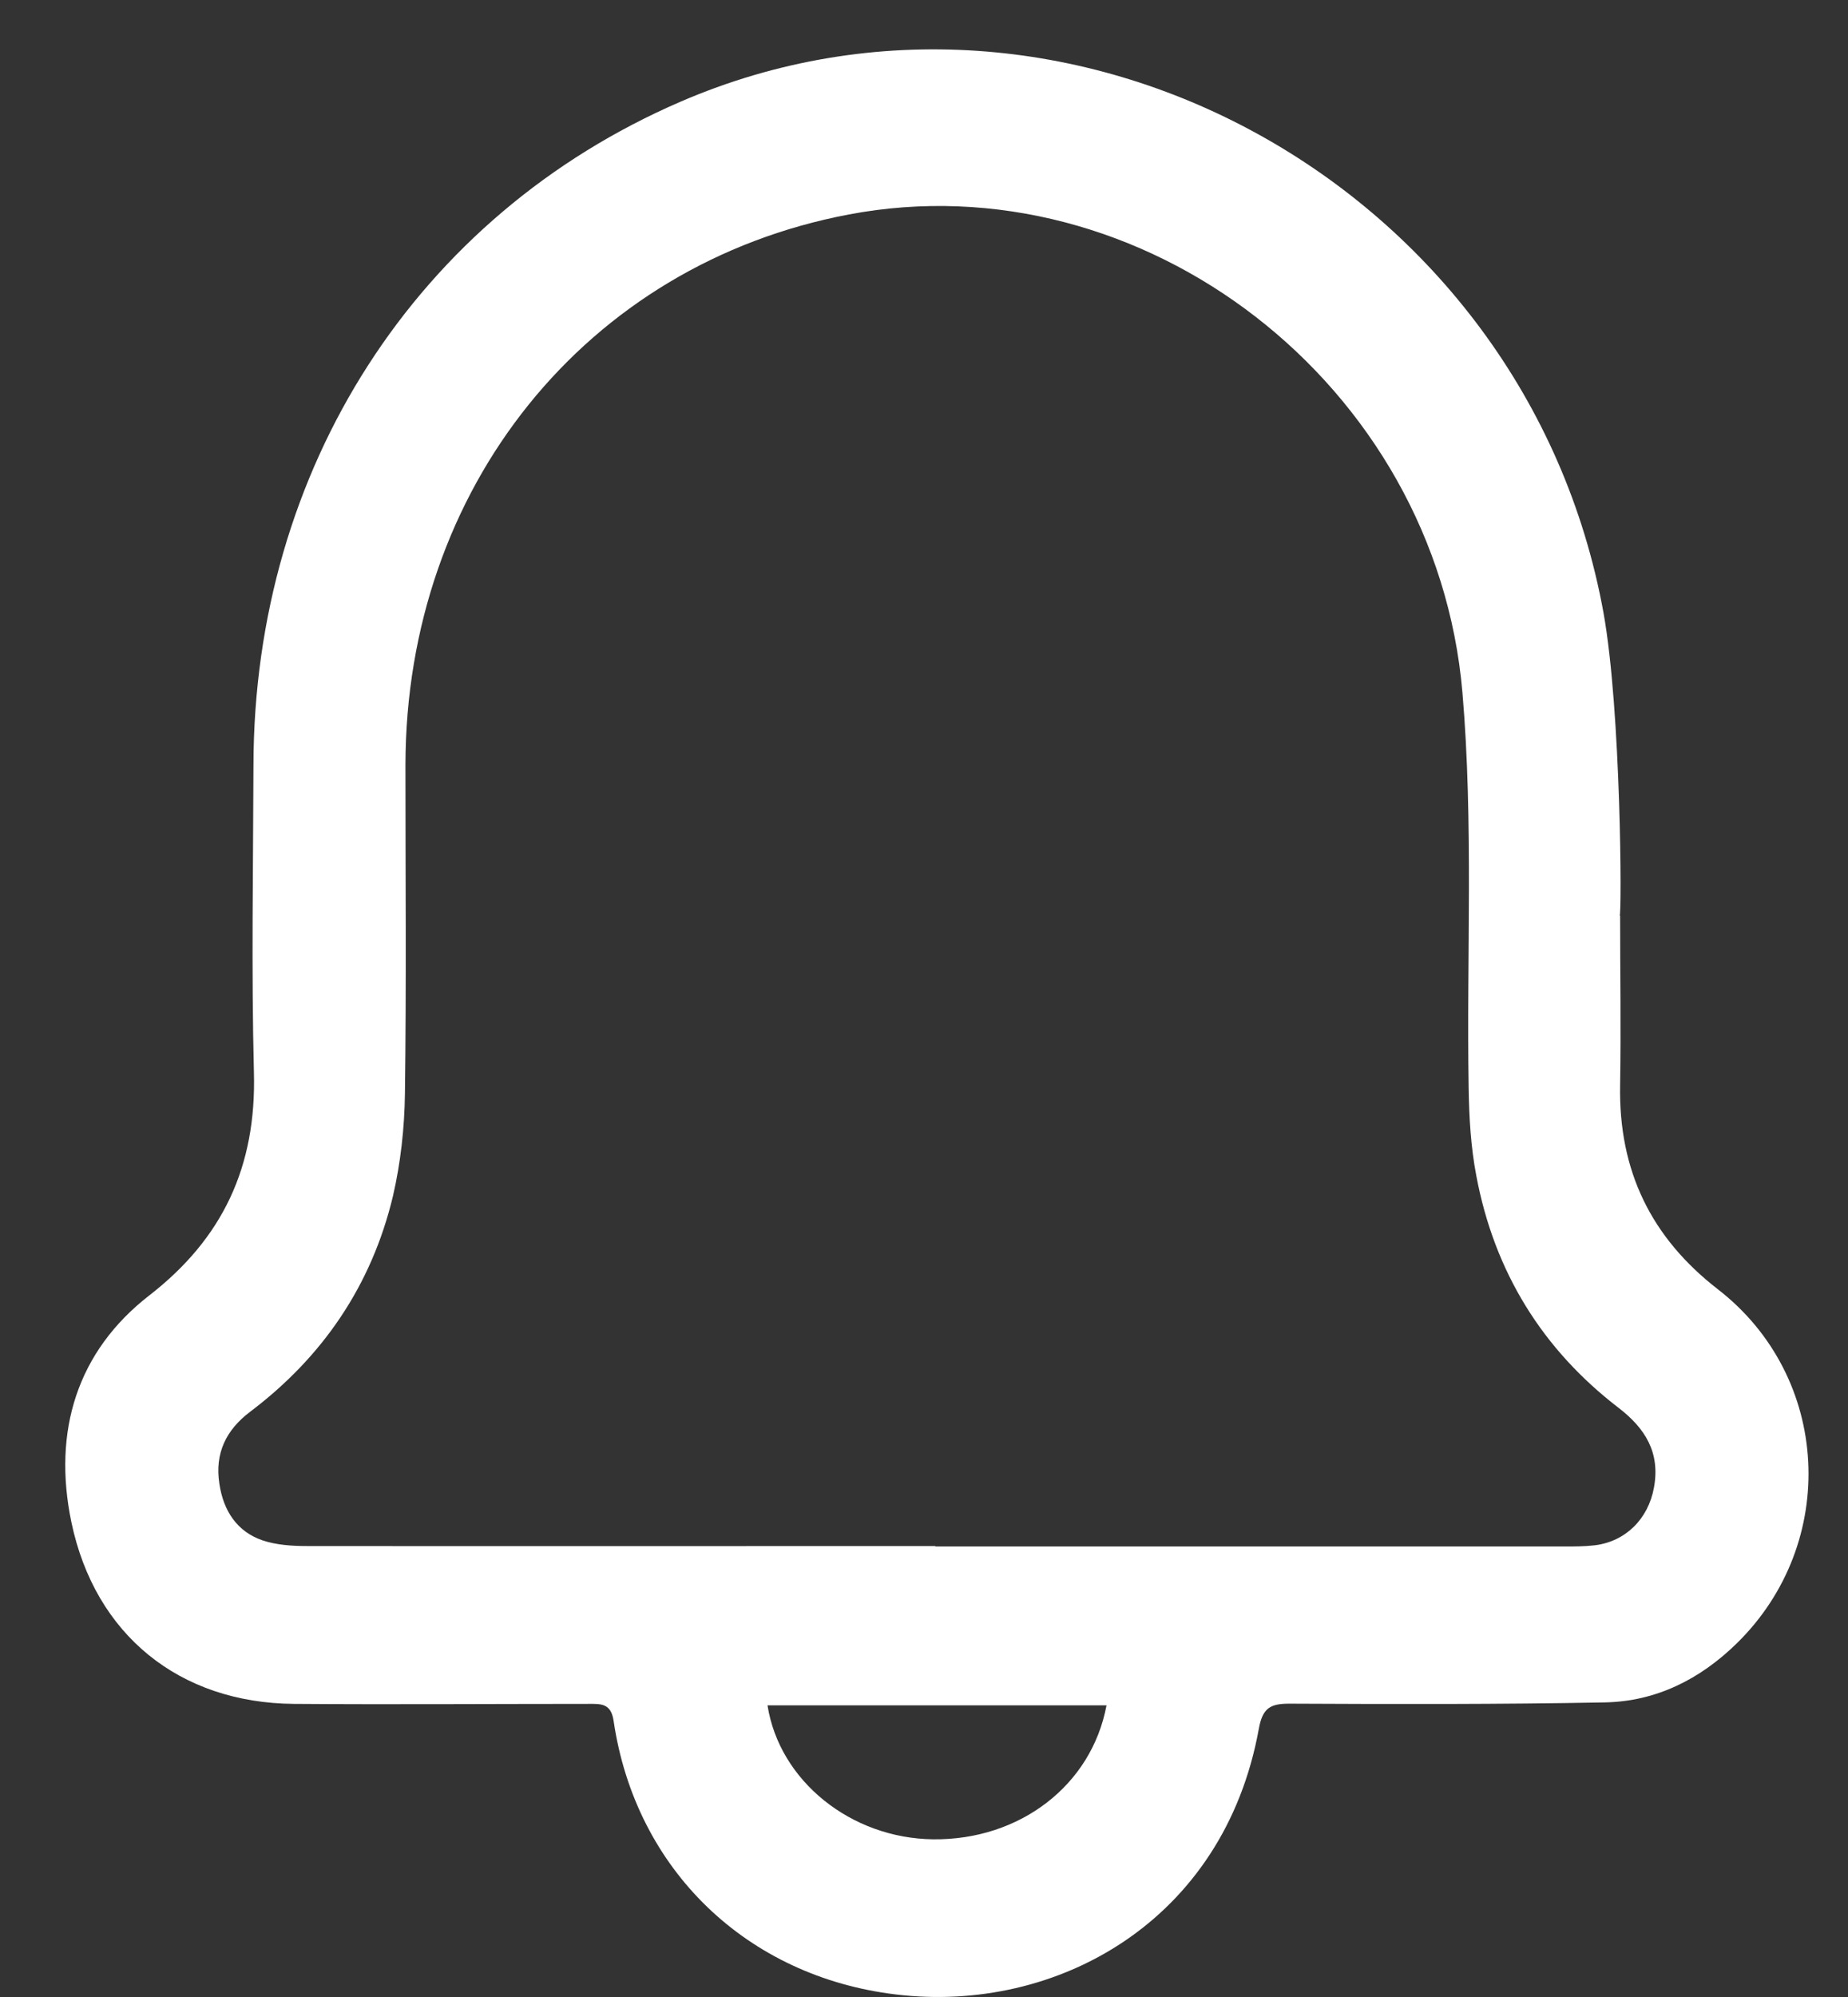 <svg width="25" height="27" viewBox="0 0 25 27" fill="none" xmlns="http://www.w3.org/2000/svg">
<rect x="0" y="0" width="25" height="27" fill="#333333" stroke="none"/>
<path d="M21.917 12.378C21.917 13.142 21.93 13.906 21.917 14.669C21.895 15.833 22.34 16.734 23.239 17.431C24.77 18.615 24.882 20.859 23.497 22.217C22.997 22.707 22.401 23.004 21.711 23.017C20.29 23.044 18.865 23.041 17.444 23.034C17.186 23.034 17.08 23.09 17.029 23.377C16.555 25.979 14.292 27.226 12.123 26.966C10.106 26.726 8.598 25.282 8.301 23.267C8.266 23.024 8.124 23.037 7.957 23.037C6.629 23.037 5.304 23.047 3.976 23.037C2.426 23.024 1.285 22.103 0.966 20.582C0.709 19.349 1.044 18.271 2.02 17.514C3.013 16.744 3.47 15.773 3.435 14.496C3.4 13.112 3.425 11.728 3.429 10.344C3.435 6.338 5.639 2.916 9.204 1.376C14.444 -0.889 20.641 2.506 21.692 8.283C21.933 9.62 21.94 12.378 21.911 12.382L21.917 12.378ZM12.652 20.909C15.488 20.909 18.321 20.909 21.157 20.909C21.295 20.909 21.434 20.909 21.573 20.893C21.988 20.843 22.298 20.539 22.375 20.112C22.462 19.639 22.256 19.312 21.901 19.038C20.87 18.248 20.216 17.201 19.971 15.893C19.897 15.507 19.874 15.103 19.868 14.706C19.839 12.925 19.935 11.134 19.784 9.363C19.426 5.191 15.453 2.146 11.482 2.9C7.928 3.573 5.491 6.598 5.485 10.34C5.485 11.825 5.498 13.309 5.478 14.789C5.472 15.25 5.42 15.72 5.317 16.167C5.027 17.384 4.36 18.351 3.383 19.088C3.061 19.332 2.903 19.645 2.968 20.062C3.022 20.429 3.209 20.709 3.551 20.826C3.738 20.889 3.951 20.903 4.15 20.903C6.986 20.906 9.819 20.903 12.655 20.903L12.652 20.909ZM14.969 23.057H10.383C10.544 24.081 11.514 24.855 12.623 24.868C13.793 24.881 14.766 24.141 14.969 23.057Z" fill="white"/>
</svg>
